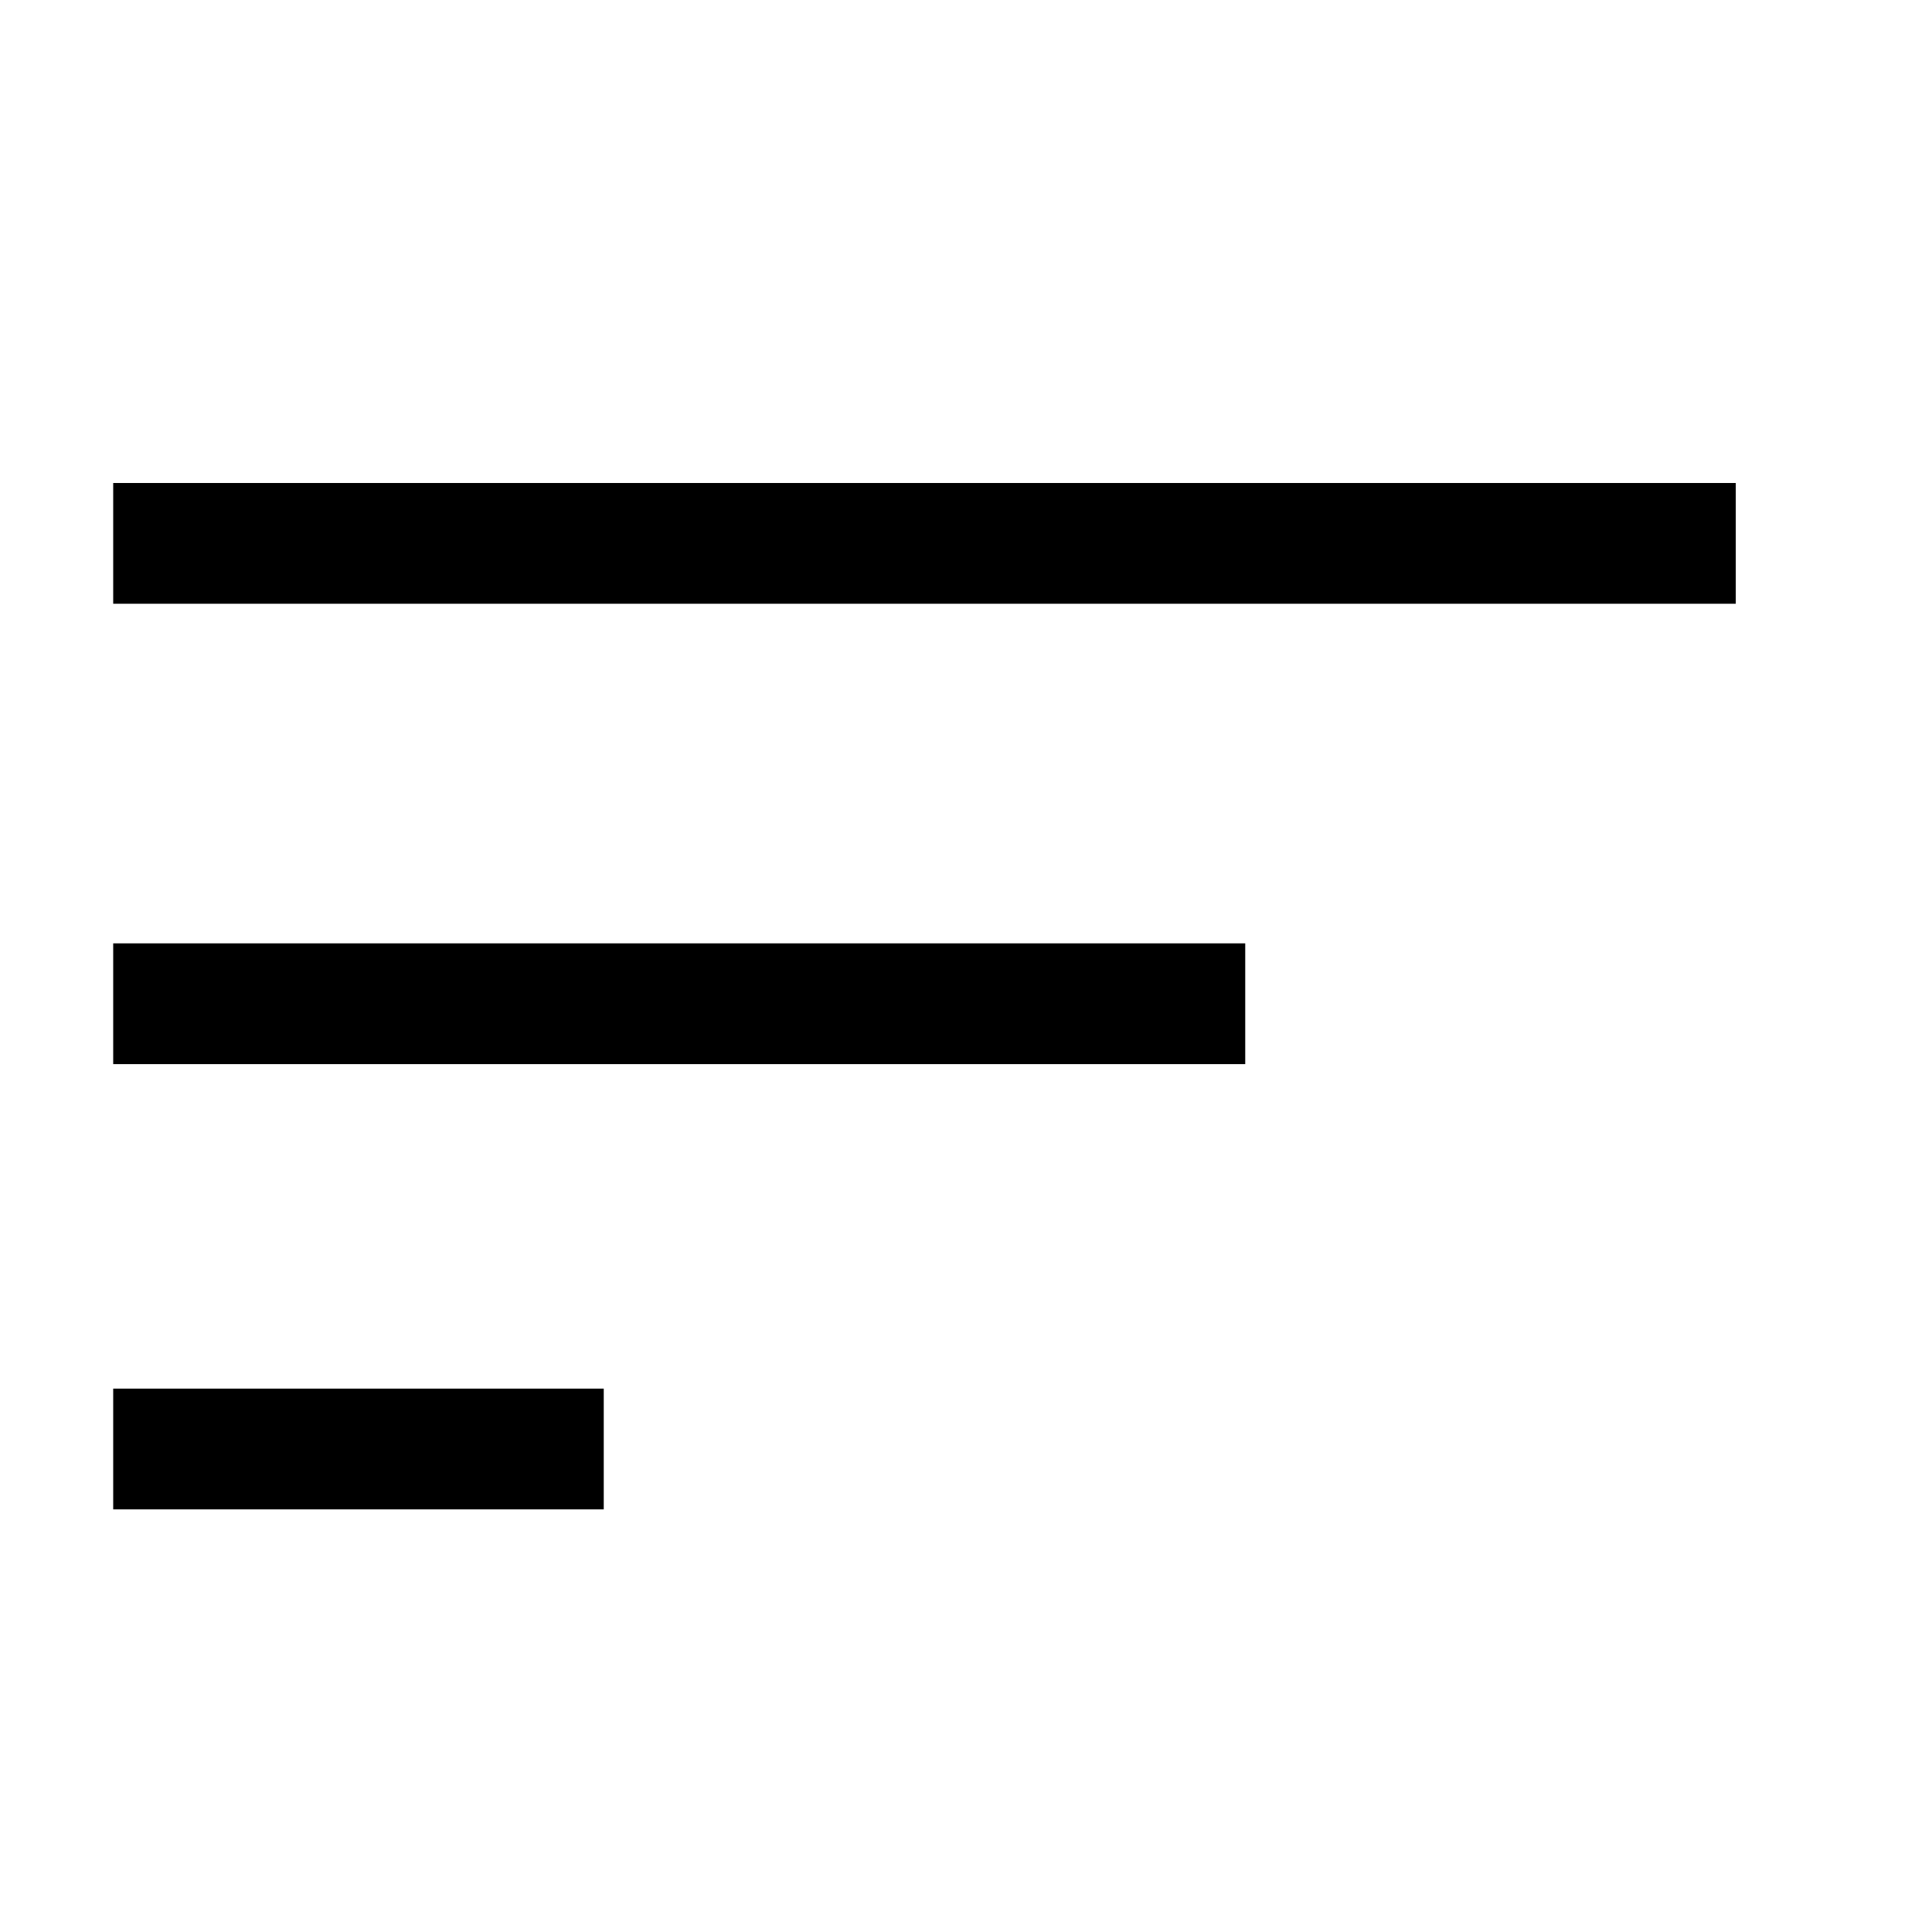 <?xml version="1.0" encoding="UTF-8" standalone="no"?>
<svg
   width="512px"
   height="512px"
   viewBox="0 0 512 512"
   version="1.1"
   id="svg10"
   sodipodi:docname="filter.svg"
   inkscape:version="1.1 (c68e22c387, 2021-05-23)"
   xmlns:inkscape="http://www.inkscape.org/namespaces/inkscape"
   xmlns:sodipodi="http://sodipodi.sourceforge.net/DTD/sodipodi-0.dtd"
   xmlns="http://www.w3.org/2000/svg"
   xmlns:svg="http://www.w3.org/2000/svg"
   xmlns:rdf="http://www.w3.org/1999/02/22-rdf-syntax-ns#"
   xmlns:cc="http://creativecommons.org/ns#"
   xmlns:dc="http://purl.org/dc/elements/1.1/">
  <defs
     id="defs14" />
  <sodipodi:namedview
     id="namedview12"
     pagecolor="#505050"
     bordercolor="#eeeeee"
     borderopacity="1"
     inkscape:pageshadow="0"
     inkscape:pageopacity="0"
     inkscape:pagecheckerboard="0"
     showgrid="true"
     inkscape:zoom="1.09375"
     inkscape:cx="275.65714"
     inkscape:cy="214.4"
     inkscape:window-width="1366"
     inkscape:window-height="745"
     inkscape:window-x="-8"
     inkscape:window-y="-8"
     inkscape:window-maximized="1"
     inkscape:current-layer="svg10">
    <inkscape:grid
       type="xygrid"
       id="grid935" />
  </sodipodi:namedview>
  <title
     id="title2">ionicons-v5-n</title>
  <rect
     x="30"
     y="128"
     width="430"
     height="32"
     id="rect4"
     style="stroke-width:1" />
  <rect
     x="30"
     y="250"
     width="300"
     height="32"
     id="rect1514"
     style="stroke-width:1" />
  <rect
     x="30"
     y="368"
     width="130"
     height="32"
     id="rect1029"
     style="stroke-width:1" />
</svg>
